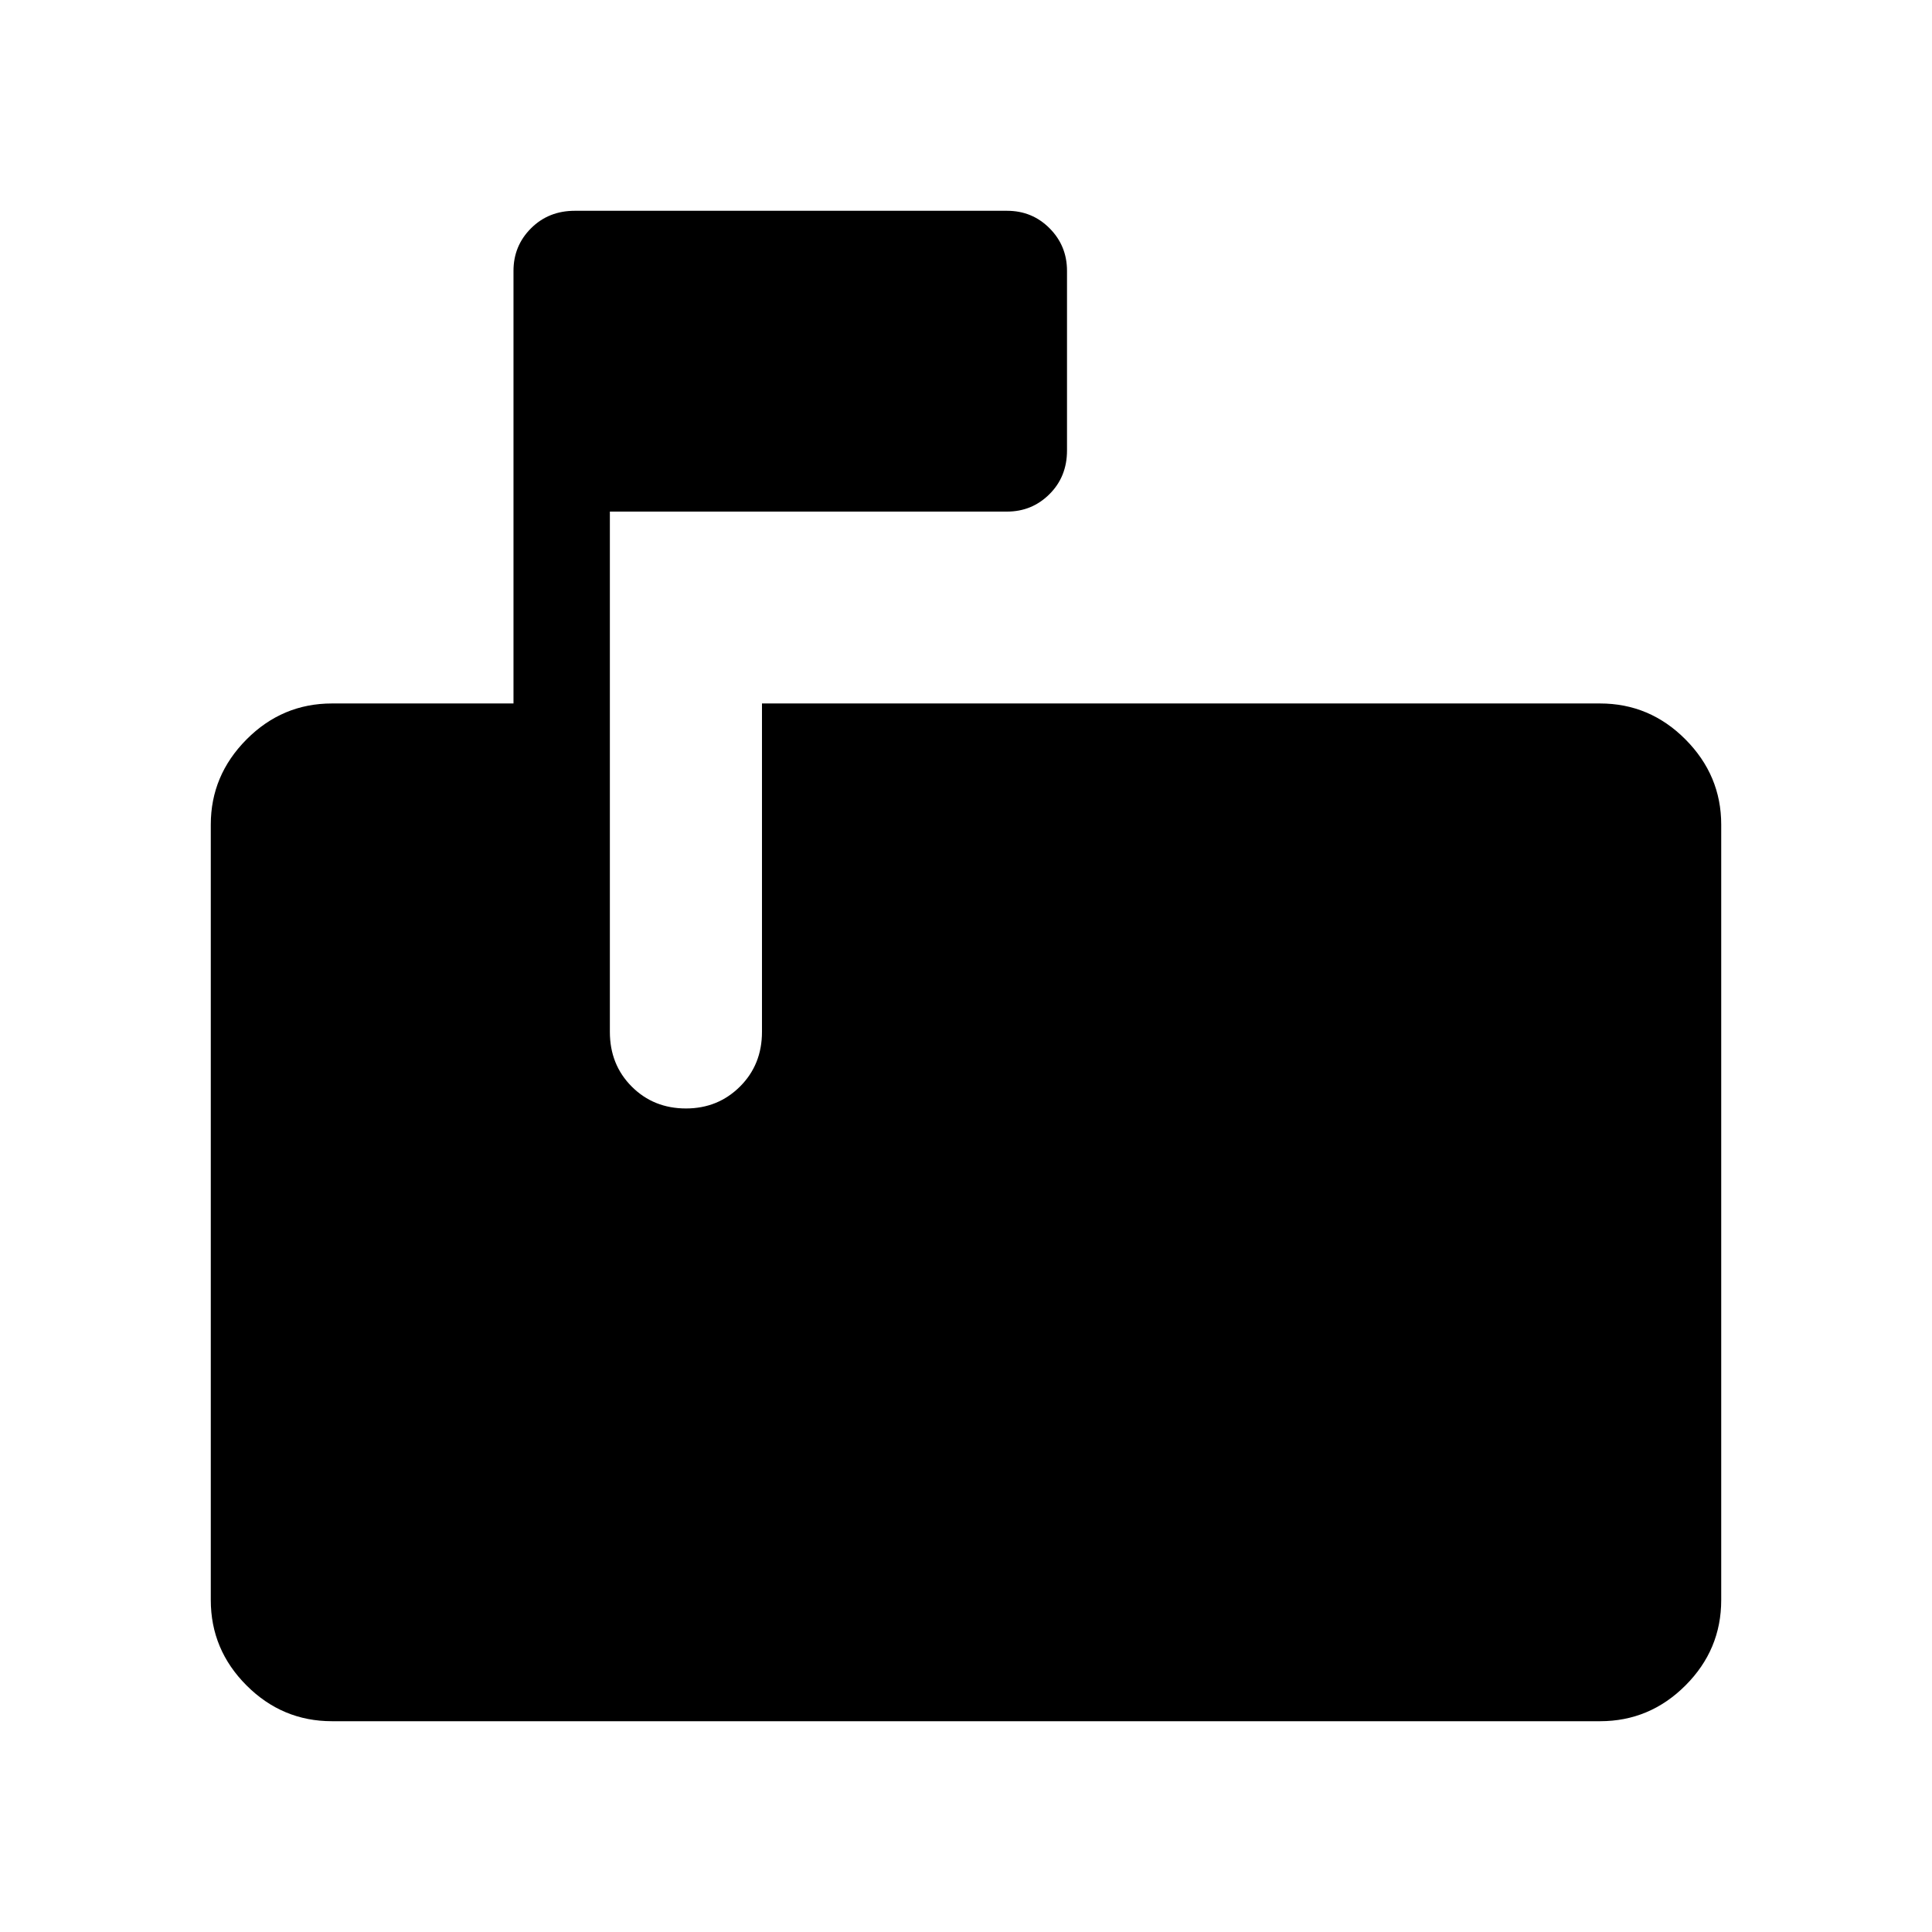<svg xmlns="http://www.w3.org/2000/svg" height="40" viewBox="0 -960 960 960" width="40"><path d="M164.94-104.74q-24.67 0-42.43-17.77-17.77-17.76-17.77-42.43v-385.32q0-24.46 17.77-42.33 17.76-17.86 42.43-17.86h90.21v-214.97q0-12.44 8.71-21.14 8.71-8.7 21.77-8.7H500.4q12.49 0 21.14 8.7t8.65 21.14v89.27q0 13.01-8.7 21.68-8.69 8.68-21.13 8.68H303.04v258.53q0 16.29 10.86 27.17 10.87 10.88 26.96 10.88 15.9 0 26.83-10.88 10.93-10.88 10.93-27.17v-163.19h416.44q24.67 0 42.43 17.86 17.77 17.87 17.77 42.33v385.32q0 24.67-17.77 42.43-17.76 17.77-42.43 17.77H164.94Z"/></svg>